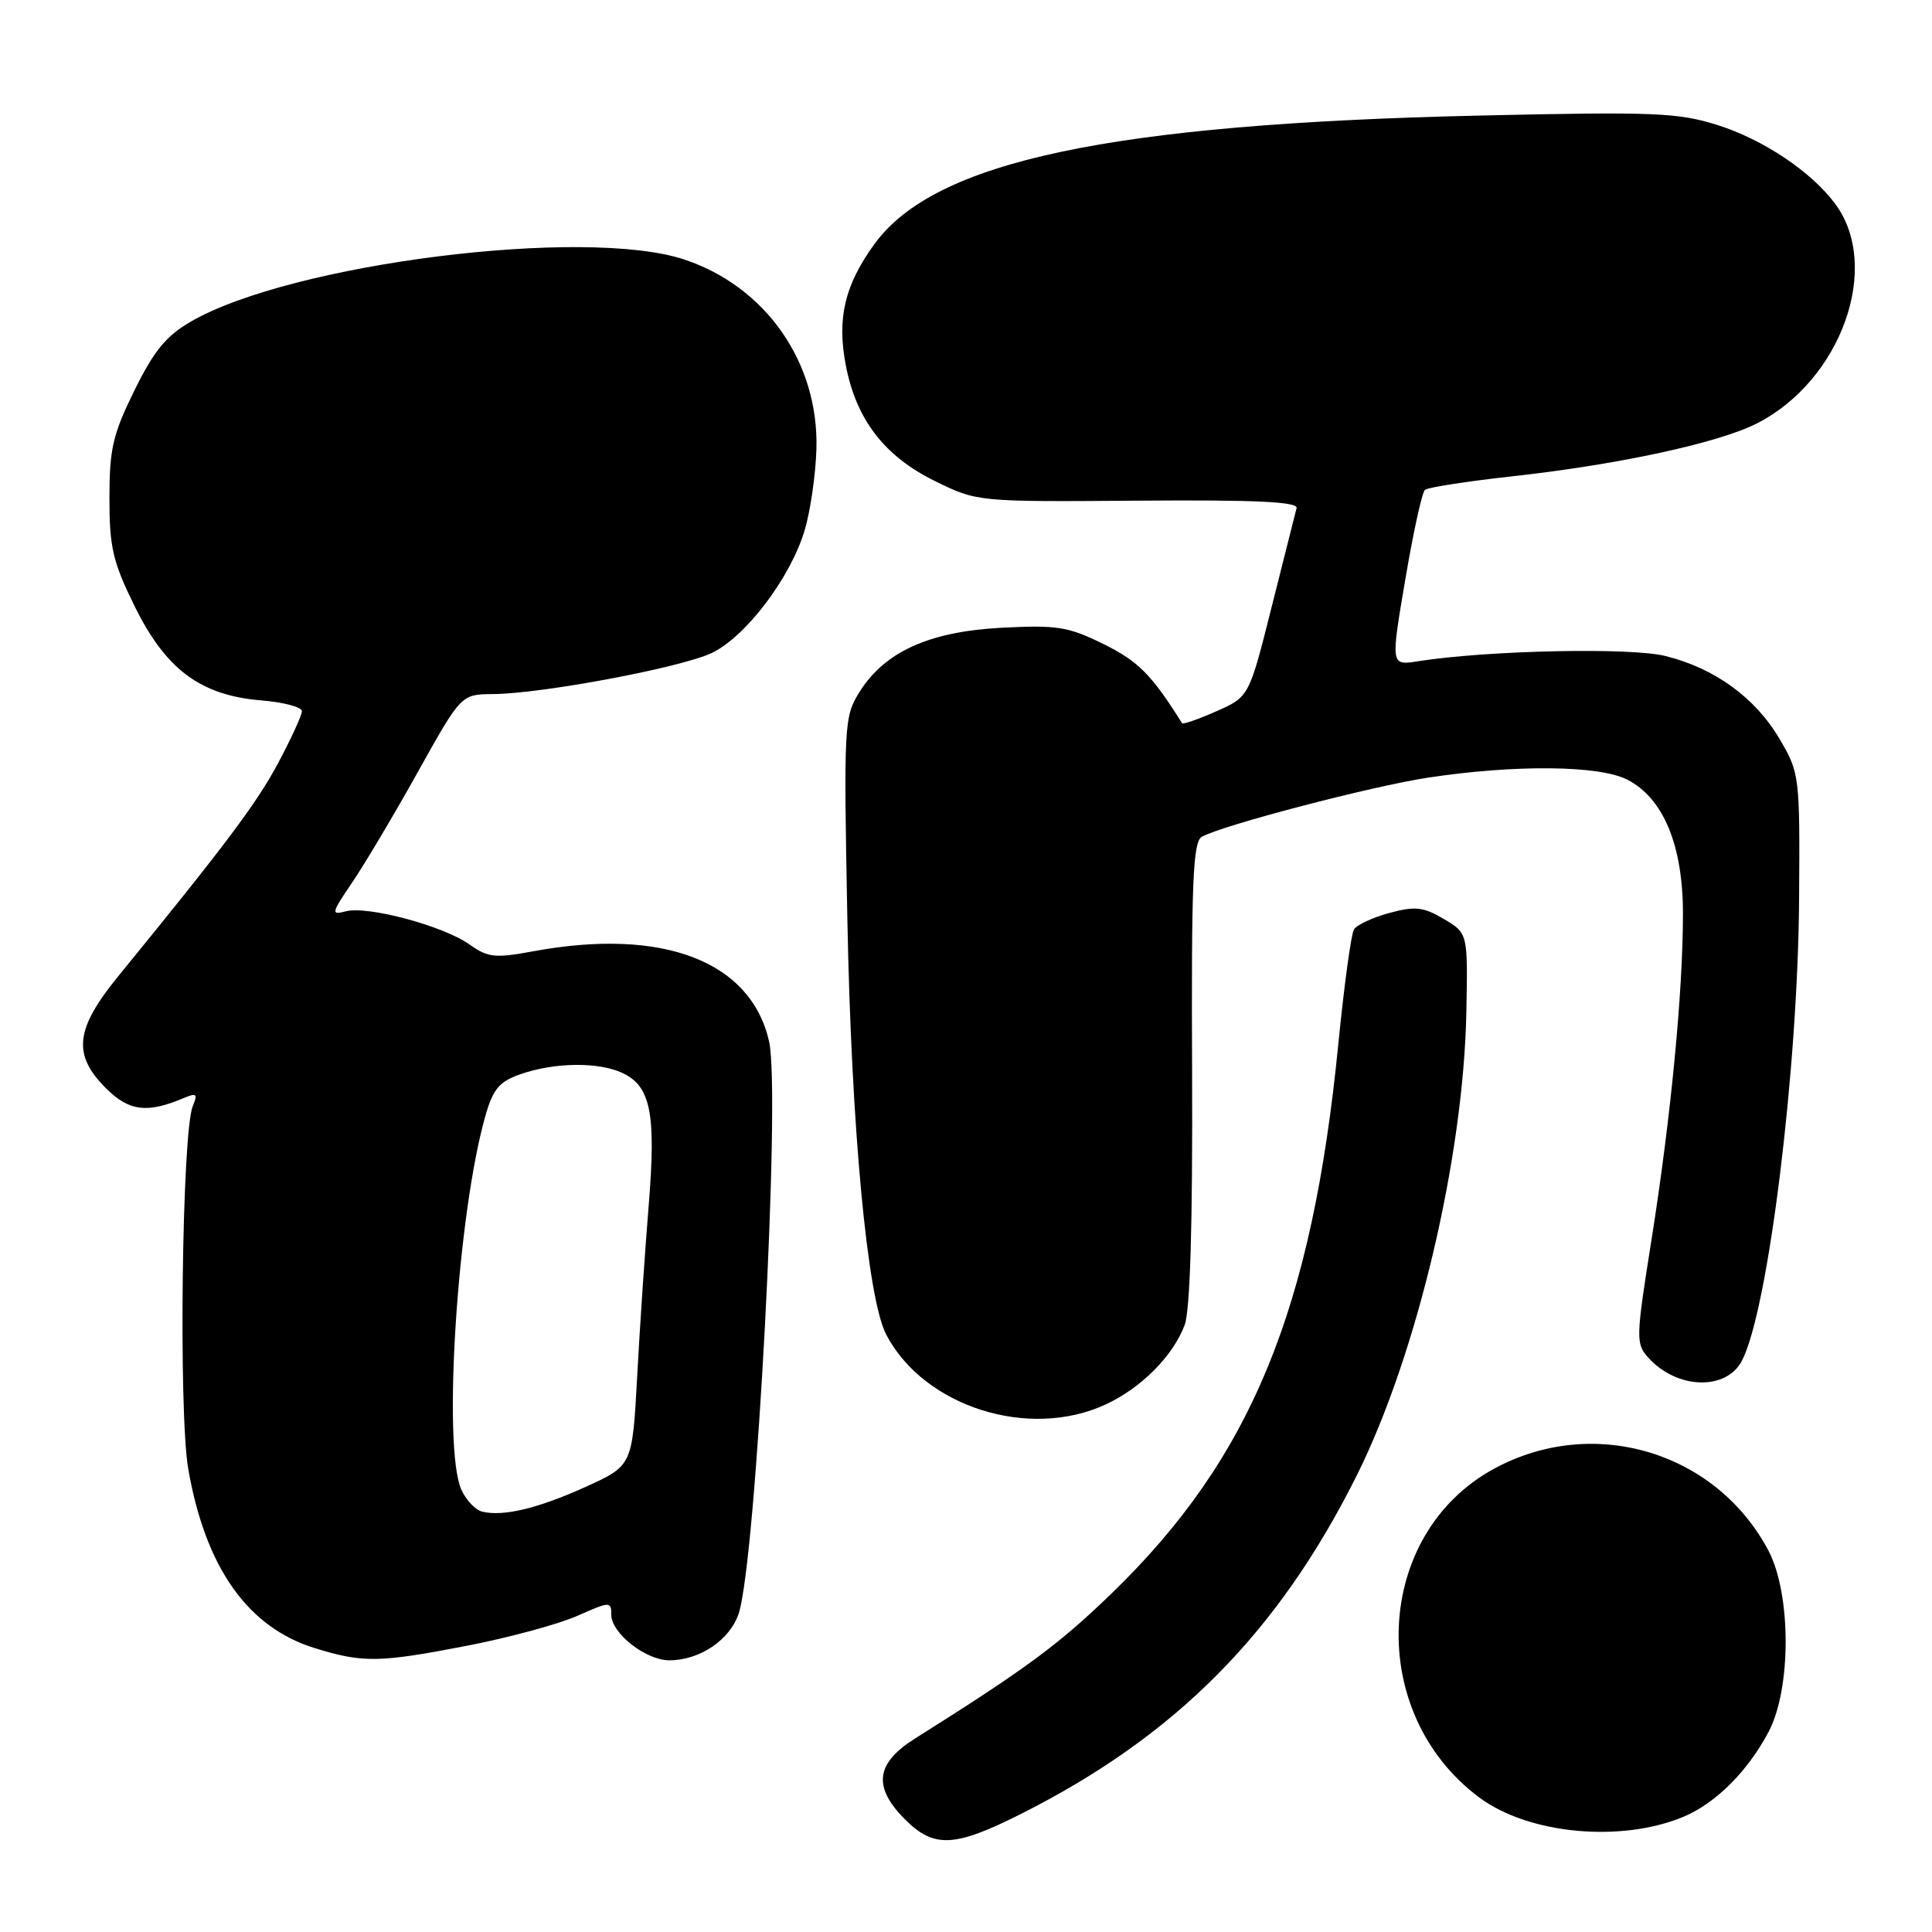<?xml version="1.0" encoding="UTF-8" standalone="no"?>
<!DOCTYPE svg PUBLIC "-//W3C//DTD SVG 1.1//EN" "http://www.w3.org/Graphics/SVG/1.1/DTD/svg11.dtd" >
<svg xmlns="http://www.w3.org/2000/svg" xmlns:xlink="http://www.w3.org/1999/xlink" version="1.1" viewBox="0 0 256 256">
 <g >
 <path fill="currentColor"
d=" M 135.27 240.36 C 155.78 230.05 169.37 216.35 179.78 195.50 C 187.75 179.52 193.93 153.40 194.30 134.08 C 194.50 123.65 194.50 123.65 191.31 121.77 C 188.61 120.17 187.52 120.05 184.10 120.97 C 181.89 121.57 179.78 122.55 179.41 123.15 C 179.03 123.76 178.10 130.61 177.33 138.38 C 173.85 173.61 165.75 193.26 147.34 211.09 C 140.32 217.89 136.05 221.05 121.25 230.36 C 116.02 233.65 115.63 236.78 119.92 241.08 C 123.76 244.92 126.48 244.79 135.27 240.36 Z  M 223.12 240.71 C 227.36 238.92 231.57 234.71 234.33 229.51 C 237.38 223.79 237.36 211.19 234.31 205.43 C 227.34 192.31 211.09 187.47 197.96 194.62 C 181.98 203.31 180.95 227.02 196.06 238.21 C 202.61 243.06 214.86 244.19 223.12 240.71 Z  M 61.93 218.06 C 67.44 216.99 73.98 215.22 76.47 214.12 C 80.85 212.18 81.00 212.18 81.00 213.98 C 81.00 216.41 85.59 220.00 88.68 220.00 C 92.73 220.00 96.75 217.28 97.89 213.77 C 100.20 206.64 103.47 144.91 101.91 138.00 C 99.49 127.34 87.83 122.88 70.66 126.05 C 65.58 126.99 64.66 126.89 62.20 125.14 C 58.76 122.69 48.72 120.00 45.84 120.75 C 43.83 121.28 43.89 121.02 46.68 116.91 C 48.33 114.48 52.25 107.89 55.39 102.25 C 61.11 92.00 61.11 92.00 65.31 91.97 C 71.83 91.92 90.20 88.47 94.30 86.53 C 98.80 84.39 104.72 76.59 106.61 70.30 C 107.38 67.74 108.09 62.86 108.18 59.44 C 108.49 48.03 101.47 37.98 90.68 34.39 C 77.53 30.02 38.66 34.90 25.31 42.60 C 22.03 44.49 20.40 46.47 17.81 51.74 C 14.95 57.54 14.50 59.48 14.50 66.00 C 14.50 72.53 14.95 74.45 17.83 80.31 C 21.96 88.70 26.56 92.13 34.56 92.80 C 37.55 93.04 40.00 93.69 40.00 94.23 C 40.00 94.78 38.59 97.86 36.87 101.08 C 34.04 106.40 29.91 111.91 15.72 129.29 C 9.95 136.36 9.57 139.72 14.03 144.19 C 17.11 147.26 19.49 147.56 24.42 145.47 C 26.05 144.78 26.22 144.95 25.54 146.58 C 24.11 149.99 23.65 187.14 24.94 194.62 C 27.22 207.73 32.82 215.65 41.75 218.40 C 48.13 220.36 50.25 220.32 61.93 218.06 Z  M 146.50 186.10 C 151.20 183.93 155.43 179.68 156.97 175.58 C 157.70 173.66 158.04 162.24 157.96 142.17 C 157.85 116.82 158.07 111.54 159.25 110.88 C 161.99 109.34 181.79 104.17 189.23 103.04 C 200.81 101.29 211.95 101.40 215.65 103.32 C 220.42 105.79 223.00 112.02 223.00 121.07 C 223.00 131.49 221.39 148.12 218.84 164.23 C 216.75 177.38 216.73 178.05 218.43 179.92 C 222.21 184.09 228.72 184.30 230.81 180.31 C 234.29 173.66 238.25 141.67 238.39 119.00 C 238.50 102.80 238.45 102.42 235.81 97.93 C 232.59 92.45 227.23 88.55 220.66 86.92 C 216.02 85.77 197.13 86.17 187.89 87.62 C 184.27 88.19 184.27 88.19 186.20 76.84 C 187.25 70.60 188.43 65.23 188.81 64.91 C 189.19 64.58 194.45 63.77 200.50 63.10 C 214.52 61.55 227.73 58.69 232.81 56.10 C 243.98 50.40 249.35 35.35 243.18 27.02 C 240.02 22.75 233.62 18.47 227.55 16.56 C 222.34 14.92 219.15 14.79 196.12 15.31 C 147.04 16.42 123.83 21.35 115.85 32.36 C 111.93 37.78 110.89 42.15 112.06 48.34 C 113.44 55.58 117.17 60.44 123.88 63.74 C 129.50 66.50 129.50 66.50 150.81 66.34 C 166.53 66.22 172.03 66.49 171.80 67.34 C 171.63 67.98 170.15 73.86 168.50 80.42 C 165.51 92.33 165.51 92.33 161.17 94.25 C 158.79 95.30 156.74 96.02 156.63 95.83 C 152.61 89.41 150.83 87.62 146.24 85.35 C 141.54 83.03 140.08 82.80 132.71 83.18 C 123.08 83.69 117.17 86.38 113.84 91.77 C 111.85 94.98 111.79 96.10 112.28 121.80 C 112.80 149.38 114.92 172.04 117.43 176.84 C 122.42 186.39 136.32 190.82 146.50 186.10 Z  M 63.89 200.30 C 63.00 200.08 61.77 198.78 61.14 197.41 C 58.60 191.83 60.61 160.72 64.35 147.74 C 65.36 144.25 66.19 143.29 69.04 142.31 C 73.50 140.77 79.24 140.70 82.40 142.14 C 86.22 143.88 86.95 147.47 85.96 159.67 C 85.47 165.62 84.78 175.83 84.43 182.35 C 83.79 194.20 83.79 194.20 77.64 197.00 C 71.32 199.87 66.70 200.98 63.89 200.30 Z "/>
</g>
</svg>